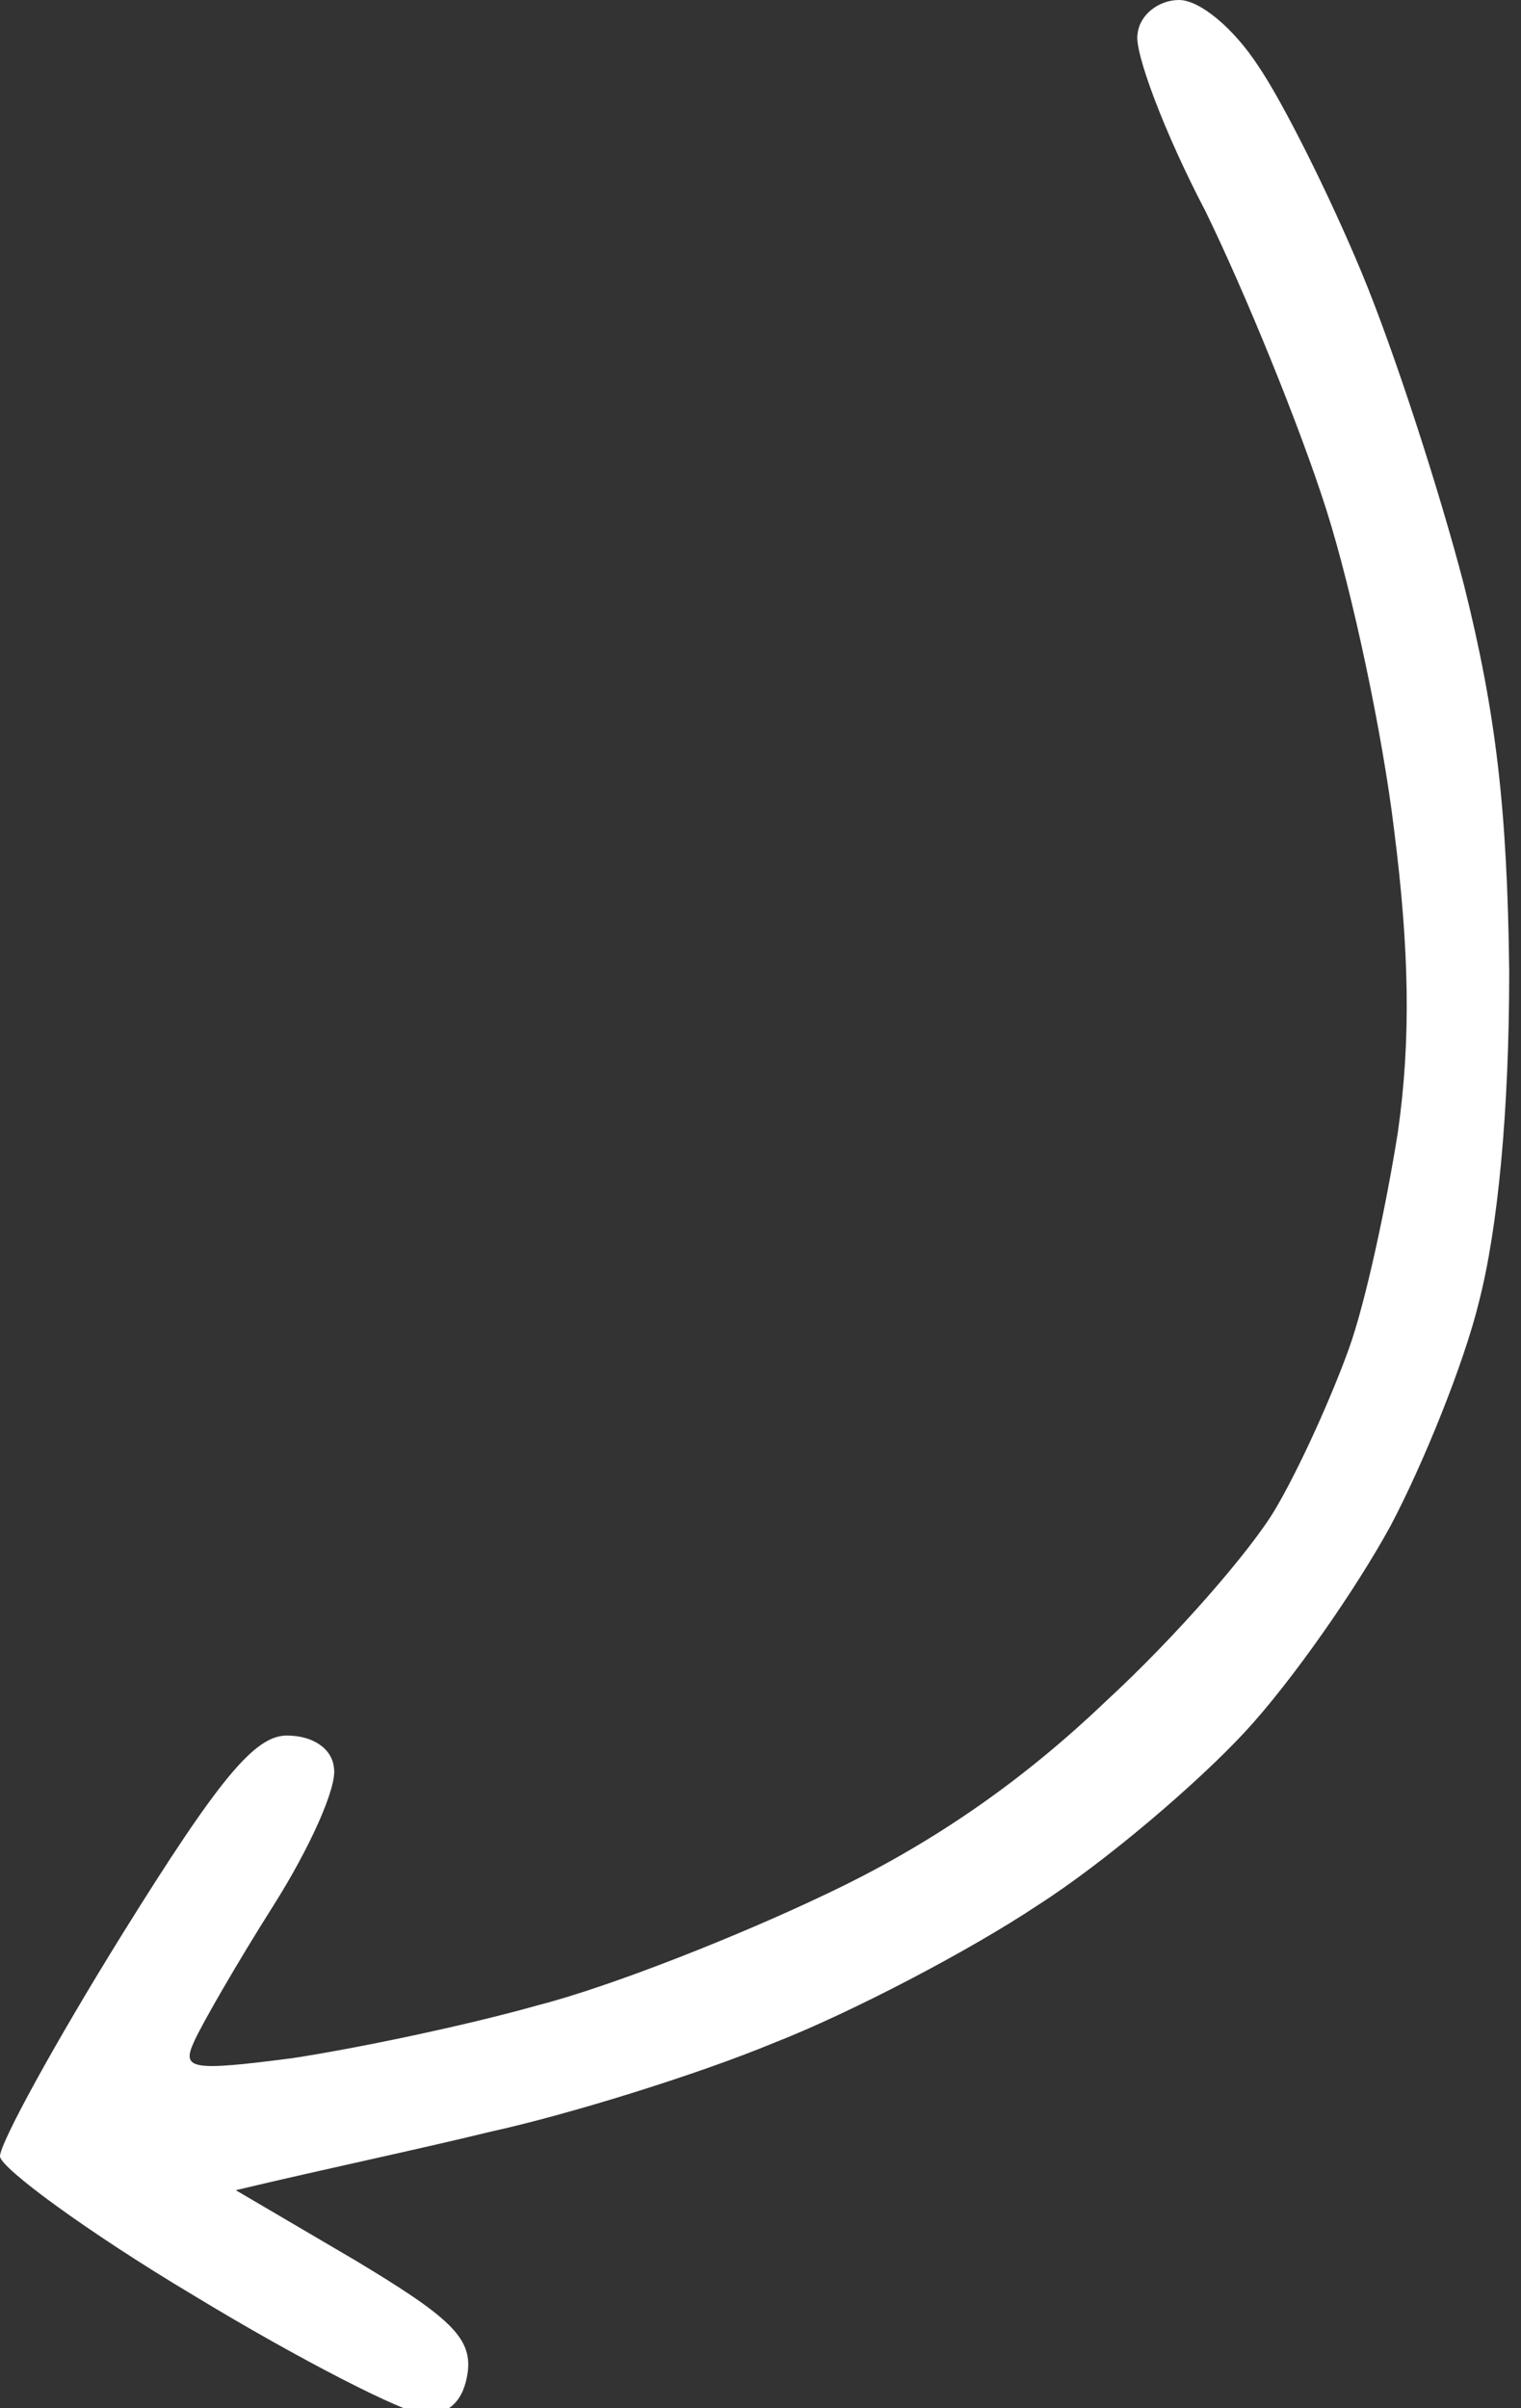 <svg xmlns="http://www.w3.org/2000/svg" xmlns:xlink="http://www.w3.org/1999/xlink" viewBox="0 0 60 95" width="60" height="95" preserveAspectRatio="xMidYMid meet" style="width: 100%; height: 100%; transform: translate3d(0px, 0px, 0px); content-visibility: visible;"><rect x="0" y="0" width="60" height="95" fill="#333333" stroke="none"/><defs><clipPath id="__lottie_element_50"><rect width="60" height="95" x="0" y="0"></rect></clipPath><clipPath id="__lottie_element_52"><path d="M0,0 L60,0 L60,95 L0,95z"></path></clipPath><clipPath id="__lottie_element_58"><path fill="#ffffff" clip-rule="nonzero" d=" M23.07,1.786 C19.349,2.754 13.842,4.54 10.791,5.805 C7.74,7.07 4.019,8.93 2.605,9.898 C1.116,10.865 0,12.205 0,13.023 C0,13.842 0.595,14.586 1.339,14.66 C2.009,14.809 5.209,13.619 8.335,11.981 C11.535,10.419 16.819,8.26 20.093,7.219 C23.367,6.177 29.023,4.986 32.744,4.54 C37.433,3.944 41.005,3.87 44.651,4.391 C47.479,4.837 51.349,5.656 53.209,6.326 C55.07,6.995 57.898,8.26 59.535,9.228 C61.172,10.195 64.595,13.172 67.126,15.926 C70.326,19.274 72.781,22.847 74.716,26.94 C76.354,30.363 78.363,35.423 79.107,38.326 C79.926,41.228 80.819,45.544 81.191,48 C81.712,52.019 81.637,52.391 80.521,51.87 C79.851,51.572 77.395,50.158 75.163,48.744 C72.93,47.33 70.474,46.214 69.73,46.363 C68.986,46.437 68.465,47.181 68.465,48.223 C68.465,49.488 70.177,50.902 76.279,54.698 C80.595,57.377 84.54,59.535 85.061,59.535 C85.507,59.535 88.037,56.112 90.567,51.87 C93.098,47.702 95.182,43.609 95.256,42.791 C95.256,41.798 94.685,41.228 93.544,41.079 C92.205,40.93 91.386,41.823 89.154,45.544 C89.154,45.544 86.4,50.233 86.4,50.233 C85.581,46.809 84.837,43.237 84.093,40.186 C83.423,37.135 81.86,32.075 80.595,29.023 C79.405,25.972 76.949,21.284 75.163,18.605 C73.451,15.926 70.326,12.279 68.316,10.419 C66.307,8.558 62.66,6.028 60.205,4.688 C57.823,3.423 53.805,1.786 51.349,1.191 C48.447,0.447 43.833,0 38.326,0 C31.926,0.075 28.13,0.521 23.07,1.786 C23.07,1.786 23.07,1.786 23.07,1.786 C23.07,1.786 23.07,1.786 23.07,1.786" fill-opacity="1"></path></clipPath></defs><g clip-path="url(#__lottie_element_50)"><g clip-path="url(#__lottie_element_52)" transform="matrix(1,0,0,1,0,0)" opacity="1" style="display: block;"><g clip-path="url(#__lottie_element_58)" transform="matrix(0,1,-1,0,59.535,0)" opacity="1" style="display: block;"><g opacity="1" transform="matrix(1,0,0,1,0,0)"><path fill="rgb(0,255,0)" fill-opacity="0" d=" M150.384,-32.267 C150.384,-32.267 -50.128,-32.267 -50.128,-32.267 C-50.128,-32.267 -50.128,96.802 -50.128,96.802 C-50.128,96.802 150.384,96.802 150.384,96.802 C150.384,96.802 150.384,-32.267 150.384,-32.267z"></path></g><g opacity="1" transform="matrix(1,0,0,1,0,0)"><path stroke-linecap="butt" stroke-linejoin="miter" fill-opacity="0" stroke-miterlimit="4" stroke="rgb(255,255,255)" stroke-opacity="1" stroke-width="10" d=" M23.07,1.786 C19.349,2.754 13.842,4.54 10.791,5.805 C7.74,7.07 4.019,8.93 2.605,9.898 C1.116,10.865 0,12.205 0,13.023 C0,13.842 0.595,14.586 1.339,14.66 C2.009,14.809 5.209,13.619 8.335,11.981 C11.535,10.419 16.819,8.26 20.093,7.219 C23.367,6.177 29.023,4.986 32.744,4.54 C37.433,3.944 41.005,3.87 44.651,4.391 C47.479,4.837 51.349,5.656 53.209,6.326 C55.07,6.995 57.898,8.26 59.535,9.228 C61.172,10.195 64.595,13.172 67.126,15.926 C70.326,19.274 72.781,22.847 74.716,26.94 C76.354,30.363 78.363,35.423 79.107,38.326 C79.926,41.228 80.819,45.544 81.191,48 C81.712,52.019 81.637,52.391 80.521,51.87 C79.851,51.572 77.395,50.158 75.163,48.744 C72.93,47.33 70.474,46.214 69.73,46.363 C68.986,46.437 68.465,47.181 68.465,48.223 C68.465,49.488 70.177,50.902 76.279,54.698 C80.595,57.377 84.54,59.535 85.061,59.535 C85.507,59.535 88.037,56.112 90.567,51.87 C93.098,47.702 95.182,43.609 95.256,42.791 C95.256,41.798 94.685,41.228 93.544,41.079 C92.205,40.93 91.386,41.823 89.154,45.544 C89.154,45.544 86.4,50.233 86.4,50.233 C85.581,46.809 84.837,43.237 84.093,40.186 C83.423,37.135 81.86,32.075 80.595,29.023 C79.405,25.972 76.949,21.284 75.163,18.605 C73.451,15.926 70.326,12.279 68.316,10.419 C66.307,8.558 62.66,6.028 60.205,4.688 C57.823,3.423 53.805,1.786 51.349,1.191 C48.447,0.447 43.833,0 38.326,0 C31.988,0.074 28.204,0.512 23.216,1.75"></path></g></g></g></g></svg>